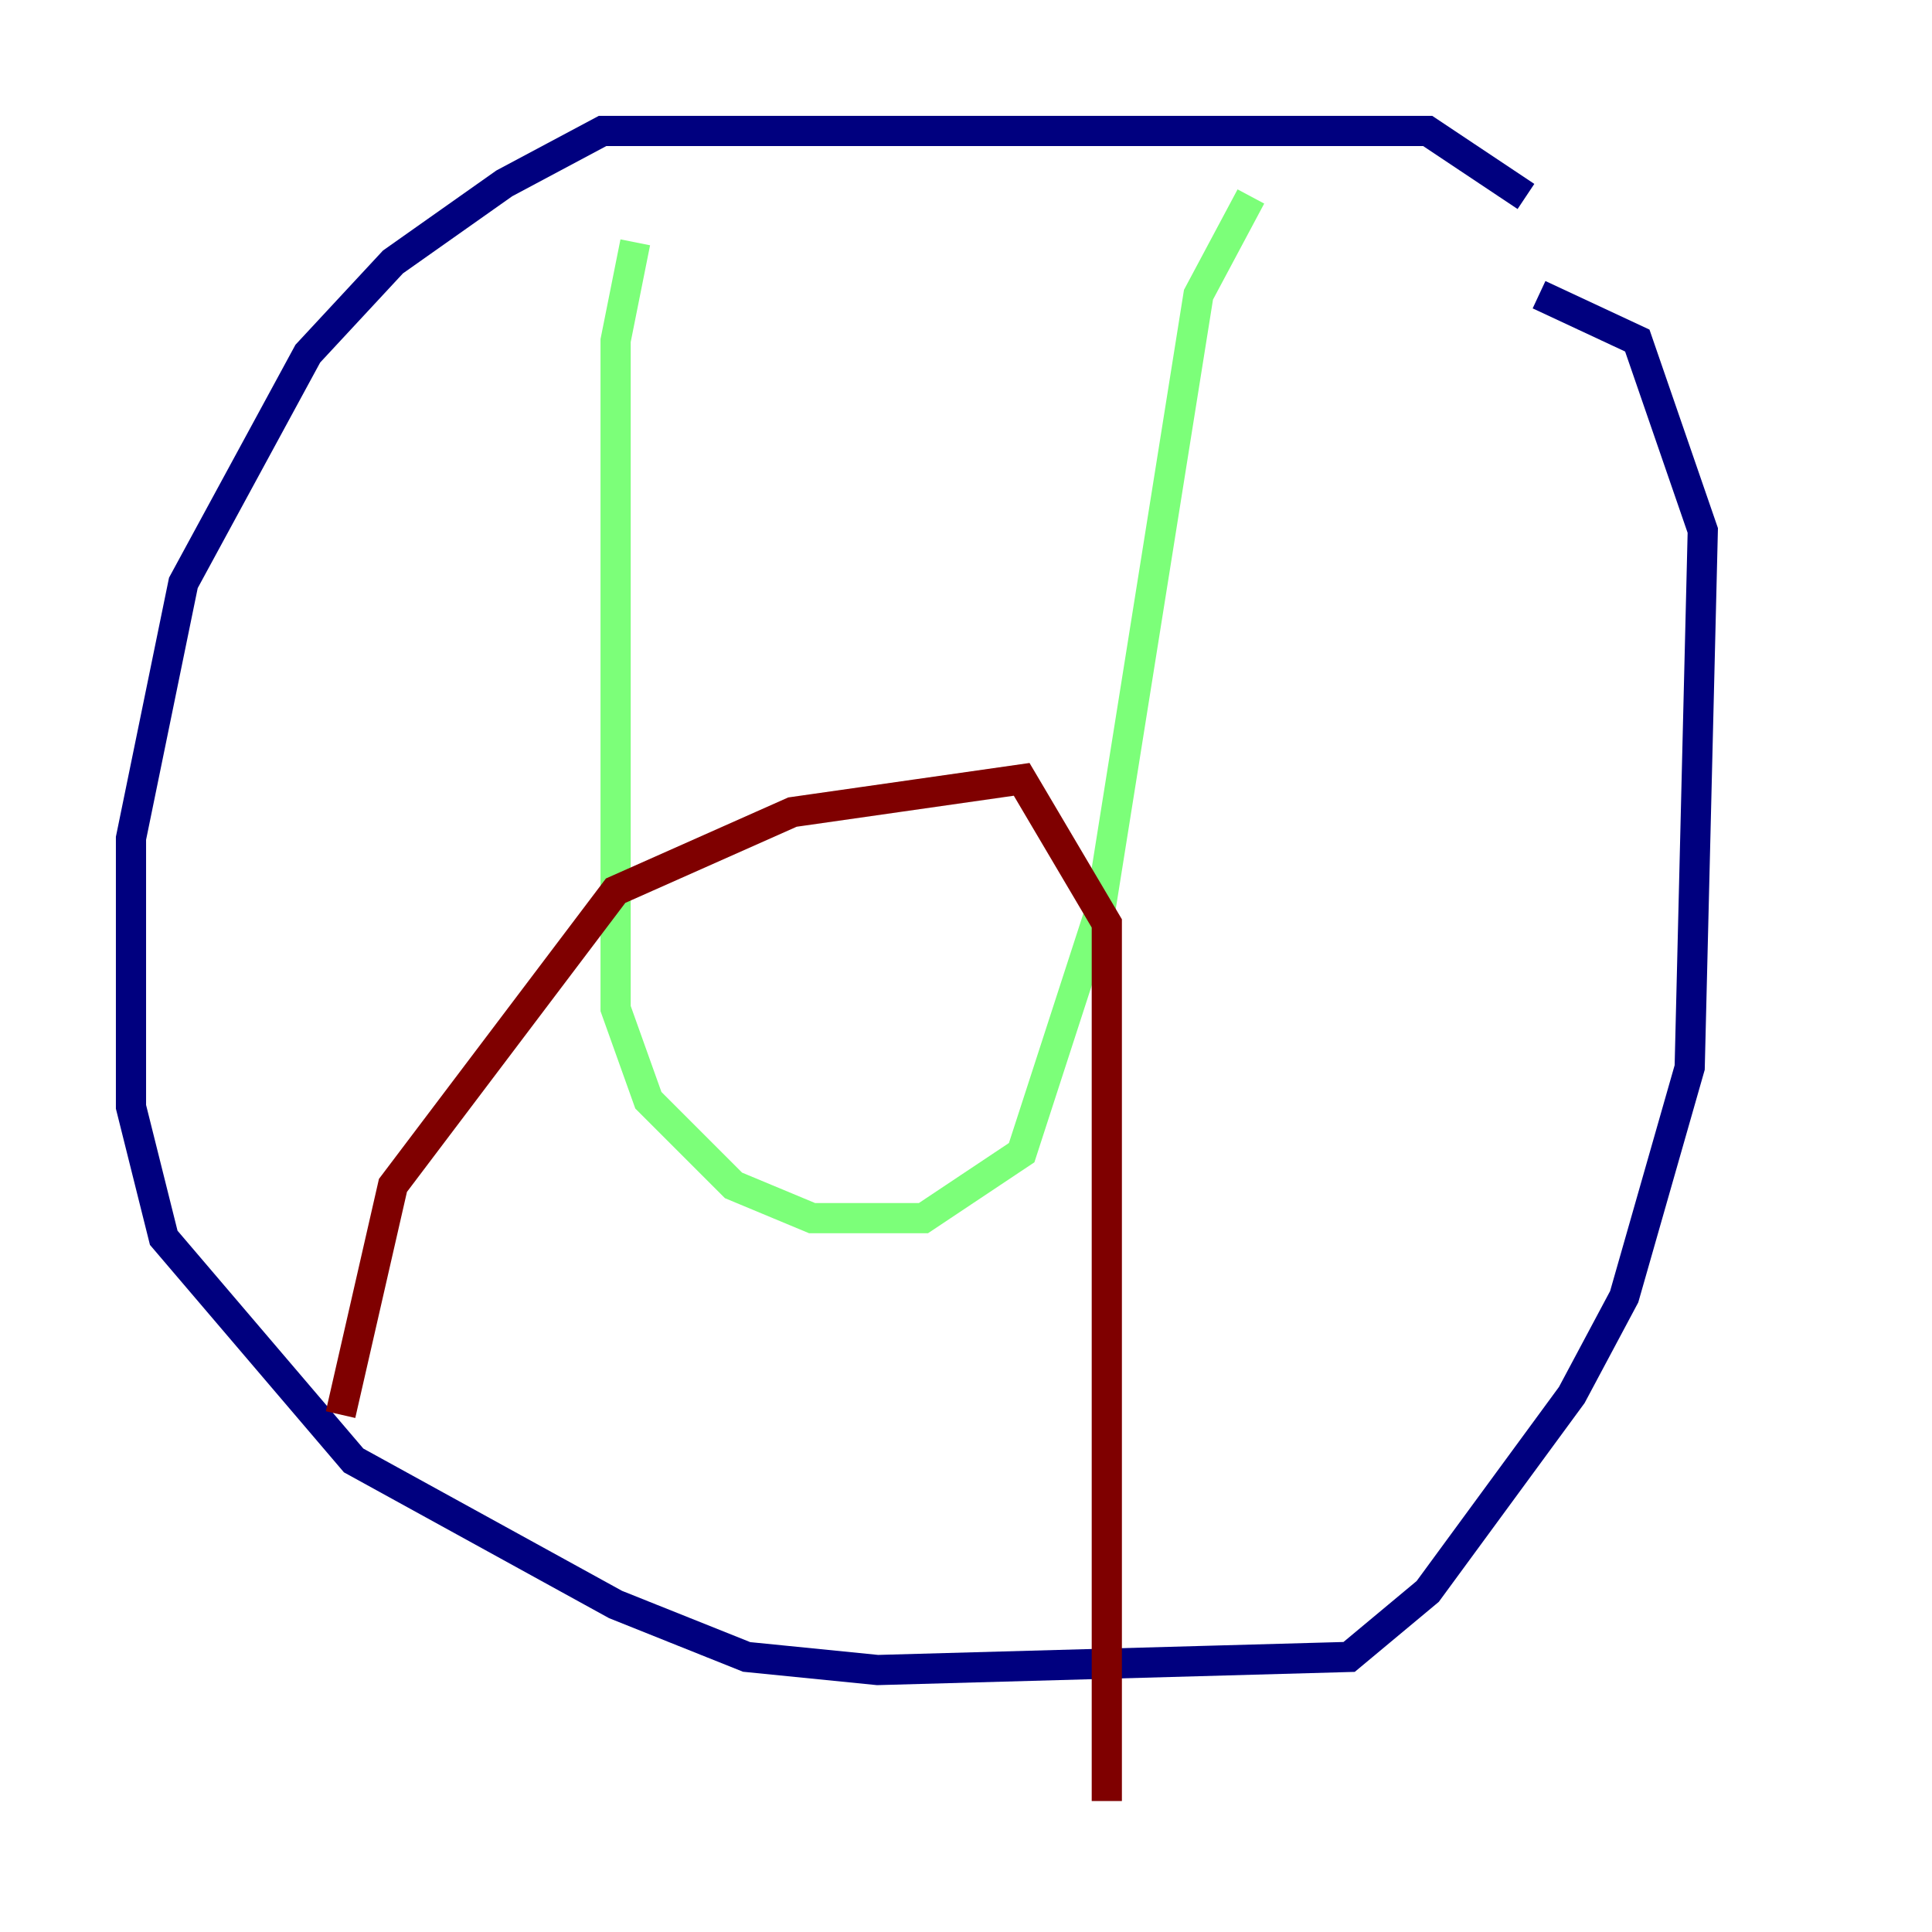 <?xml version="1.0" encoding="utf-8" ?>
<svg baseProfile="tiny" height="128" version="1.2" viewBox="0,0,128,128" width="128" xmlns="http://www.w3.org/2000/svg" xmlns:ev="http://www.w3.org/2001/xml-events" xmlns:xlink="http://www.w3.org/1999/xlink"><defs /><polyline fill="none" points="101.098,13.017 94.59,8.678 39.919,8.678 33.41,12.149 26.034,17.356 20.393,23.43 12.149,38.617 8.678,55.539 8.678,73.329 10.848,82.007 23.43,96.759 40.786,106.305 49.464,109.776 58.142,110.644 89.383,109.776 94.59,105.437 104.136,92.42 107.607,85.912 111.946,70.725 112.814,35.146 108.475,22.563 101.966,19.525" stroke="#00007f" stroke-width="2" /><polyline fill="none" points="42.088,16.054 40.786,22.563 40.786,66.82 42.956,72.895 48.597,78.536 53.803,80.705 61.18,80.705 67.688,76.366 72.895,60.312 79.403,19.525 82.875,13.017" stroke="#7cff79" stroke-width="2" /><polyline fill="none" points="22.563,93.722 26.034,78.536 40.786,59.01 52.502,53.803 67.688,51.634 73.329,61.18 73.329,119.322" stroke="#7f0000" stroke-width="2" /></svg>